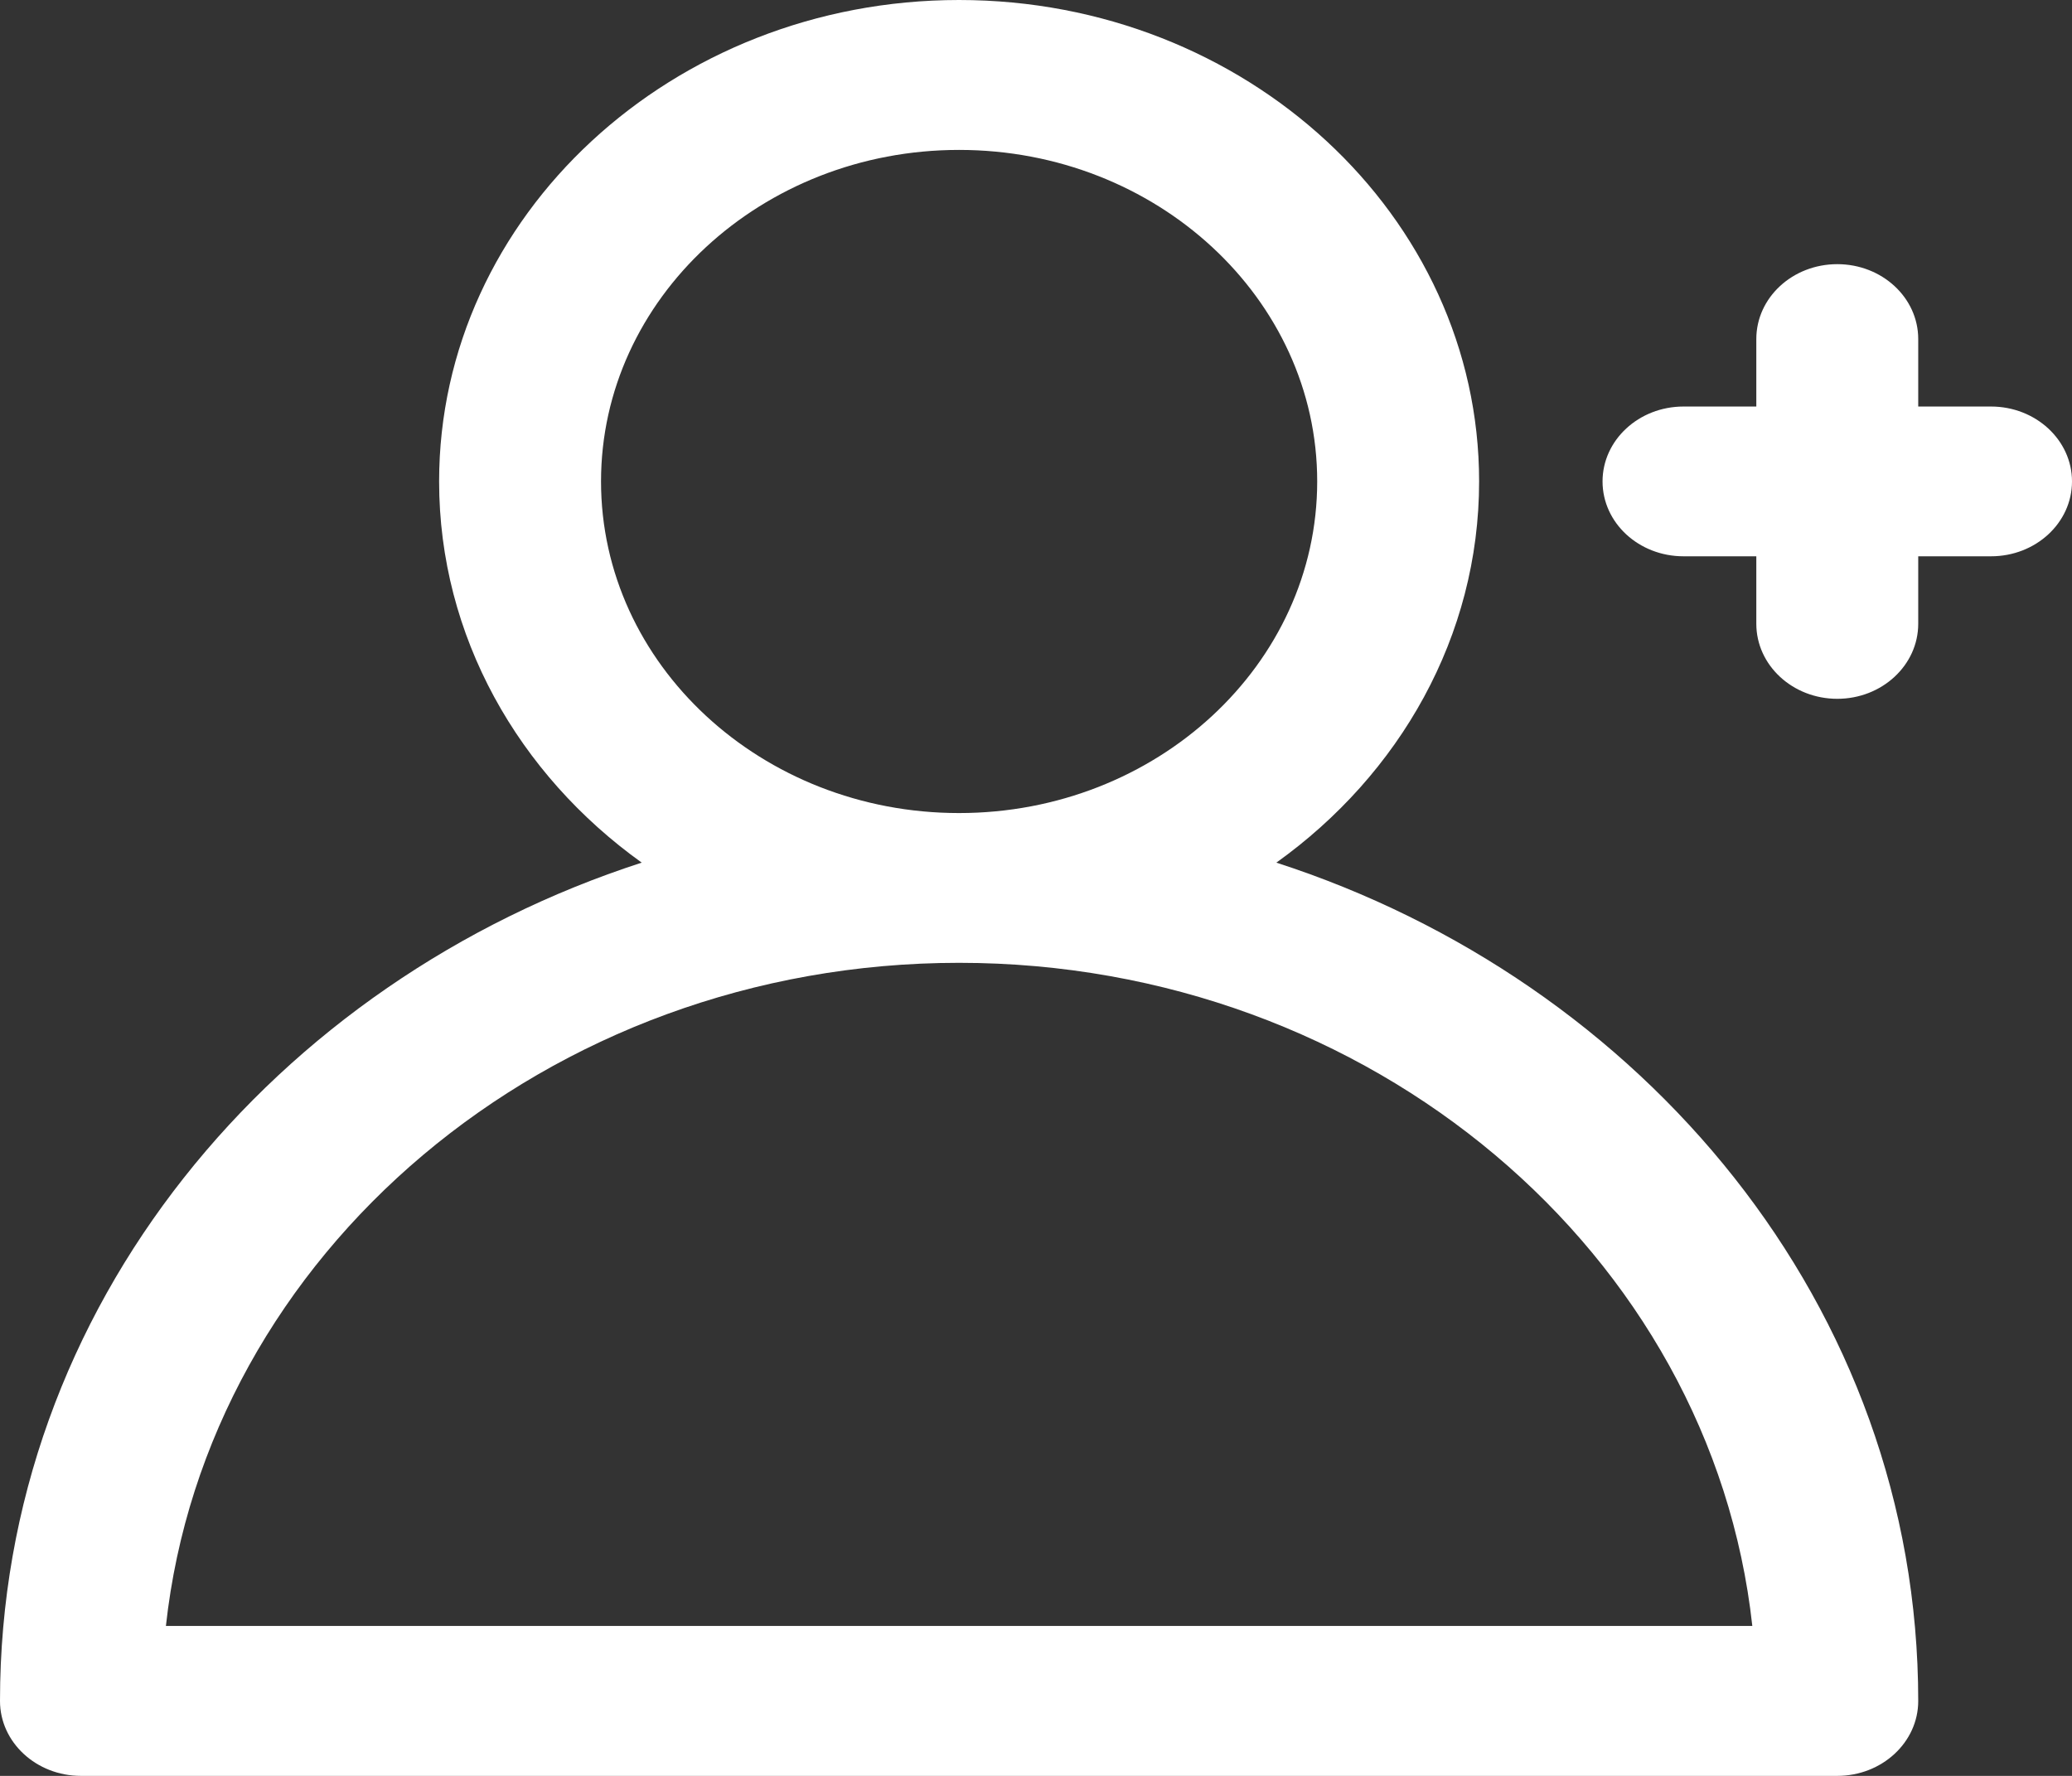 <svg width="14" height="12" viewBox="0 0 14 12" fill="none" xmlns="http://www.w3.org/2000/svg">
<rect x="0" y="0" width="14" height="12" fill="#333333" stroke="none"/>
<path d="M8.624 5.829C9.457 5.233 9.994 4.3 9.994 3.253C9.994 1.459 8.418 0 6.48 0C4.543 0 2.967 1.459 2.967 3.253C2.967 4.3 3.504 5.233 4.336 5.829C1.867 6.628 0 8.821 0 11.494C0 11.773 0.245 12 0.547 12H12.414C12.716 12 12.961 11.773 12.961 11.494C12.961 8.82 11.092 6.627 8.624 5.829ZM4.061 3.253C4.061 2.018 5.146 1.013 6.48 1.013C7.815 1.013 8.9 2.018 8.9 3.253C8.9 4.489 7.815 5.494 6.48 5.494C5.146 5.494 4.061 4.489 4.061 3.253ZM1.121 10.987C1.396 8.474 3.695 6.506 6.48 6.506C9.266 6.506 11.565 8.474 11.84 10.987H1.121ZM14 3.253C14 3.533 13.755 3.759 13.453 3.759H12.961V4.215C12.961 4.495 12.716 4.722 12.414 4.722C12.112 4.722 11.867 4.495 11.867 4.215V3.759H11.375C11.073 3.759 10.828 3.533 10.828 3.253C10.828 2.974 11.073 2.747 11.375 2.747H11.867V2.291C11.867 2.011 12.112 1.785 12.414 1.785C12.716 1.785 12.961 2.011 12.961 2.291V2.747H13.453C13.755 2.747 14 2.974 14 3.253Z" fill="white"/>
</svg>
